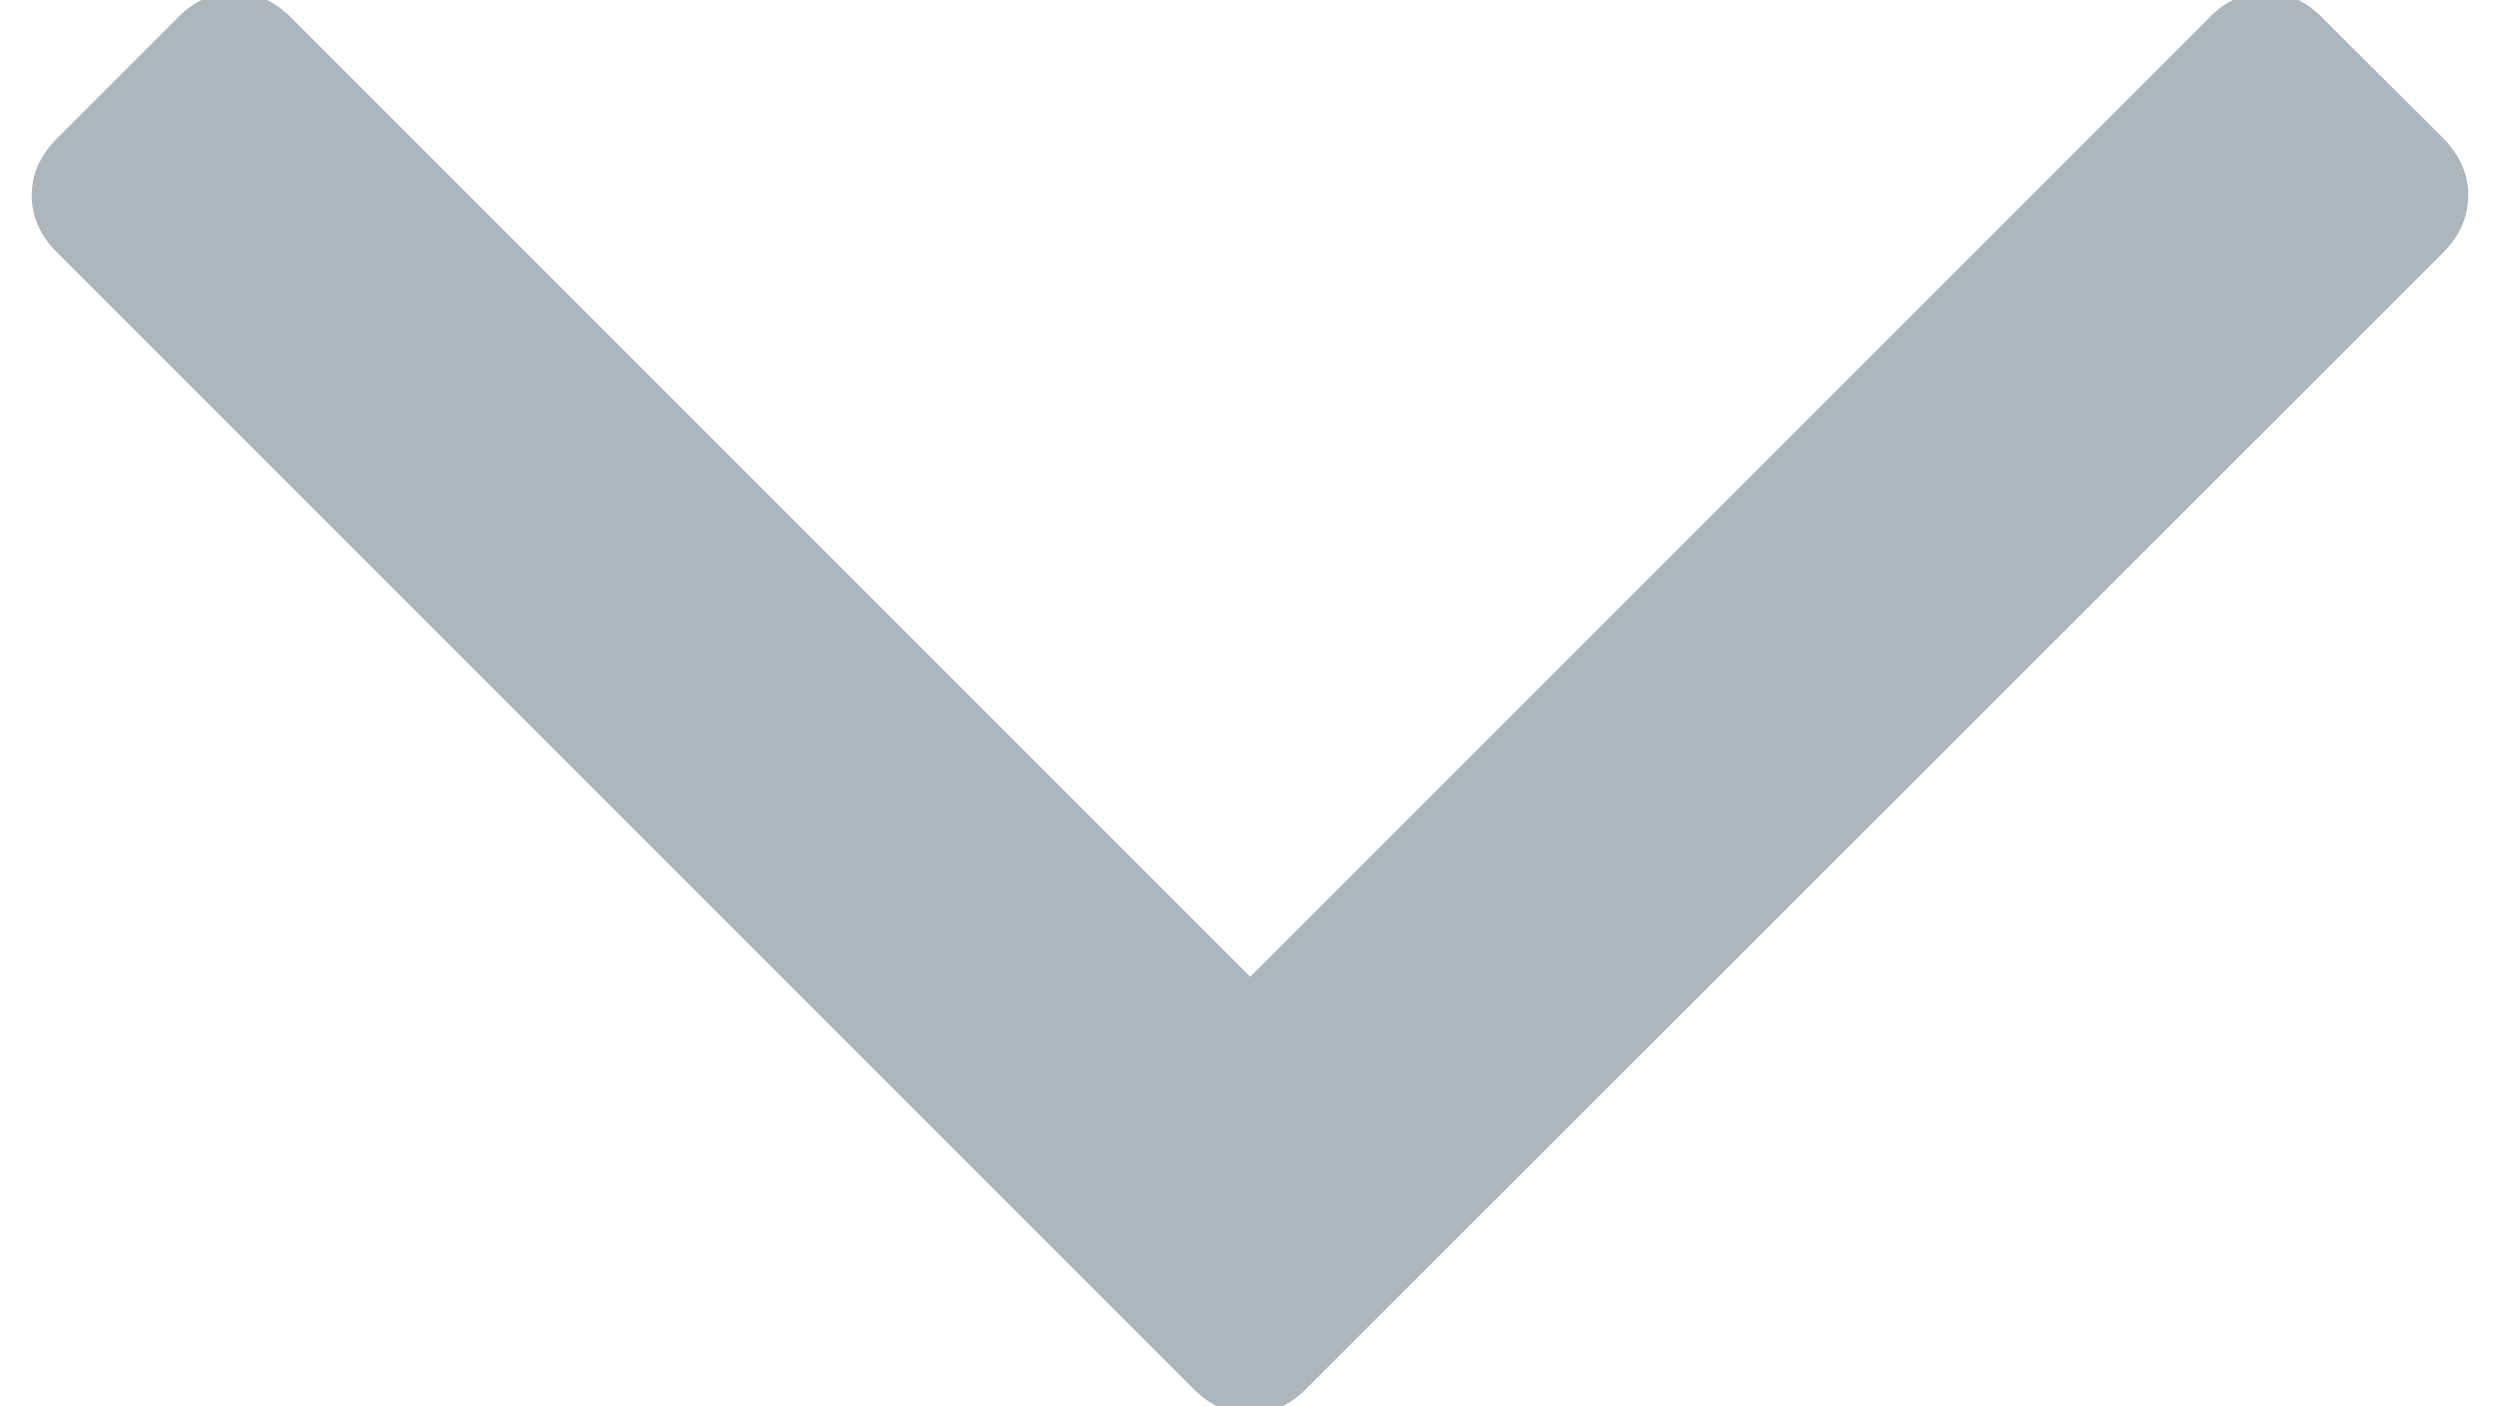 <?xml version="1.0" encoding="utf-8"?>
<!-- Generator: Adobe Illustrator 16.0.0, SVG Export Plug-In . SVG Version: 6.00 Build 0)  -->
<!DOCTYPE svg PUBLIC "-//W3C//DTD SVG 1.1//EN" "http://www.w3.org/Graphics/SVG/1.1/DTD/svg11.dtd">
<svg version="1.1" id="Layer_1" xmlns="http://www.w3.org/2000/svg" xmlns:xlink="http://www.w3.org/1999/xlink" x="0px" y="0px"
	 width="6.857px" height="3.857px" viewBox="0 0 6.857 3.857" enable-background="new 0 0 6.857 3.857" xml:space="preserve">
<g>
	<path fill="#ADB5BD" d="M6.77,0.536c0,0.058-0.023,0.109-0.066,0.154L3.582,3.81C3.538,3.854,3.487,3.878,3.429,3.878
		c-0.059,0-0.109-0.023-0.154-0.067L0.154,0.69C0.11,0.645,0.087,0.594,0.087,0.536S0.11,0.427,0.154,0.382l0.335-0.335
		C0.533,0.002,0.585-0.02,0.643-0.02s0.109,0.022,0.154,0.067l2.632,2.632l2.632-2.632C6.104,0.002,6.157-0.02,6.214-0.02
		c0.059,0,0.109,0.022,0.154,0.067l0.336,0.335C6.747,0.427,6.77,0.478,6.77,0.536z"/>
</g>
</svg>
